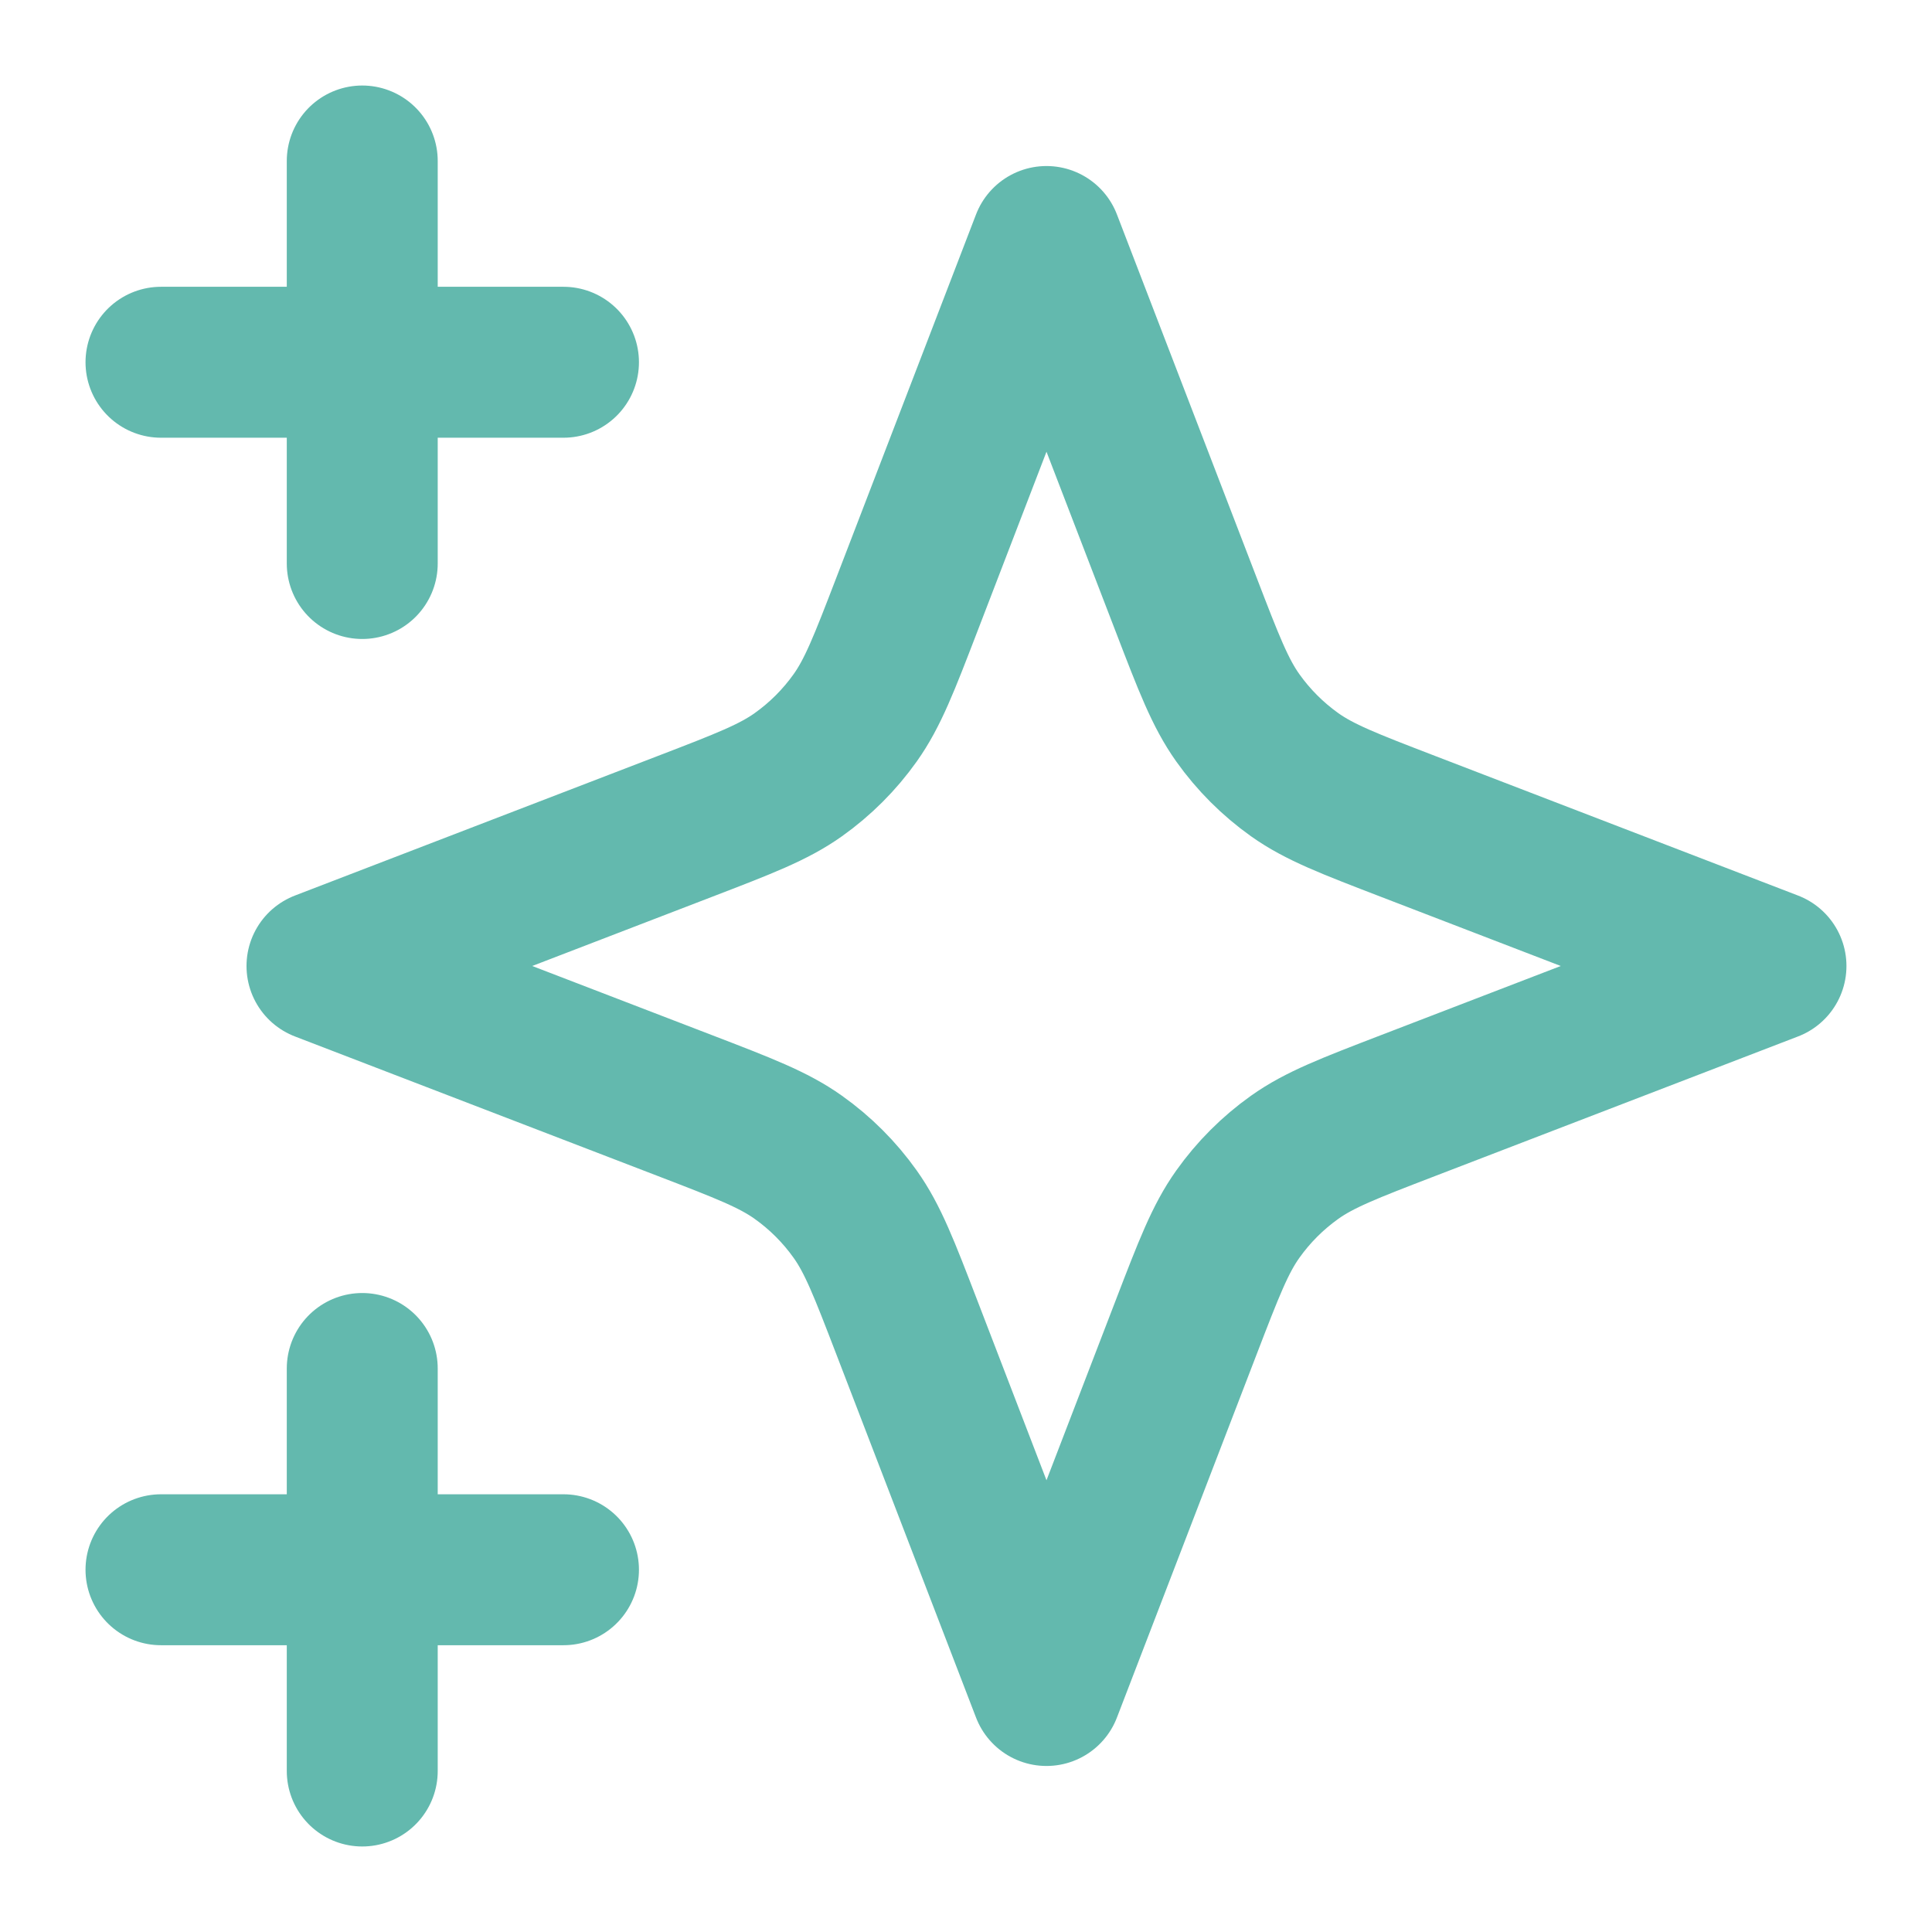 <svg width="64" height="64" viewBox="0 0 64 64" fill="none" xmlns="http://www.w3.org/2000/svg">
<g id="star-06">
<path id="Icon" d="M12 58.667V45.333M12 18.667V5.333M5.333 12H18.666M5.333 52H18.666M34.666 8L30.042 20.024C29.29 21.979 28.914 22.956 28.329 23.779C27.811 24.508 27.174 25.144 26.445 25.663C25.623 26.247 24.645 26.623 22.69 27.375L10.666 32L22.69 36.624C24.645 37.376 25.623 37.752 26.445 38.337C27.174 38.855 27.811 39.492 28.329 40.221C28.914 41.043 29.29 42.021 30.042 43.976L34.666 56L39.291 43.976C40.043 42.021 40.419 41.043 41.004 40.221C41.522 39.492 42.159 38.855 42.887 38.337C43.71 37.752 44.687 37.376 46.643 36.624L58.666 32L46.643 27.375C44.687 26.623 43.71 26.247 42.887 25.663C42.159 25.144 41.522 24.508 41.004 23.779C40.419 22.956 40.043 21.979 39.291 20.023L34.666 8Z" stroke="#63B9AE" stroke-width="5" stroke-linecap="round" stroke-linejoin="round"/>
</g>
</svg>
